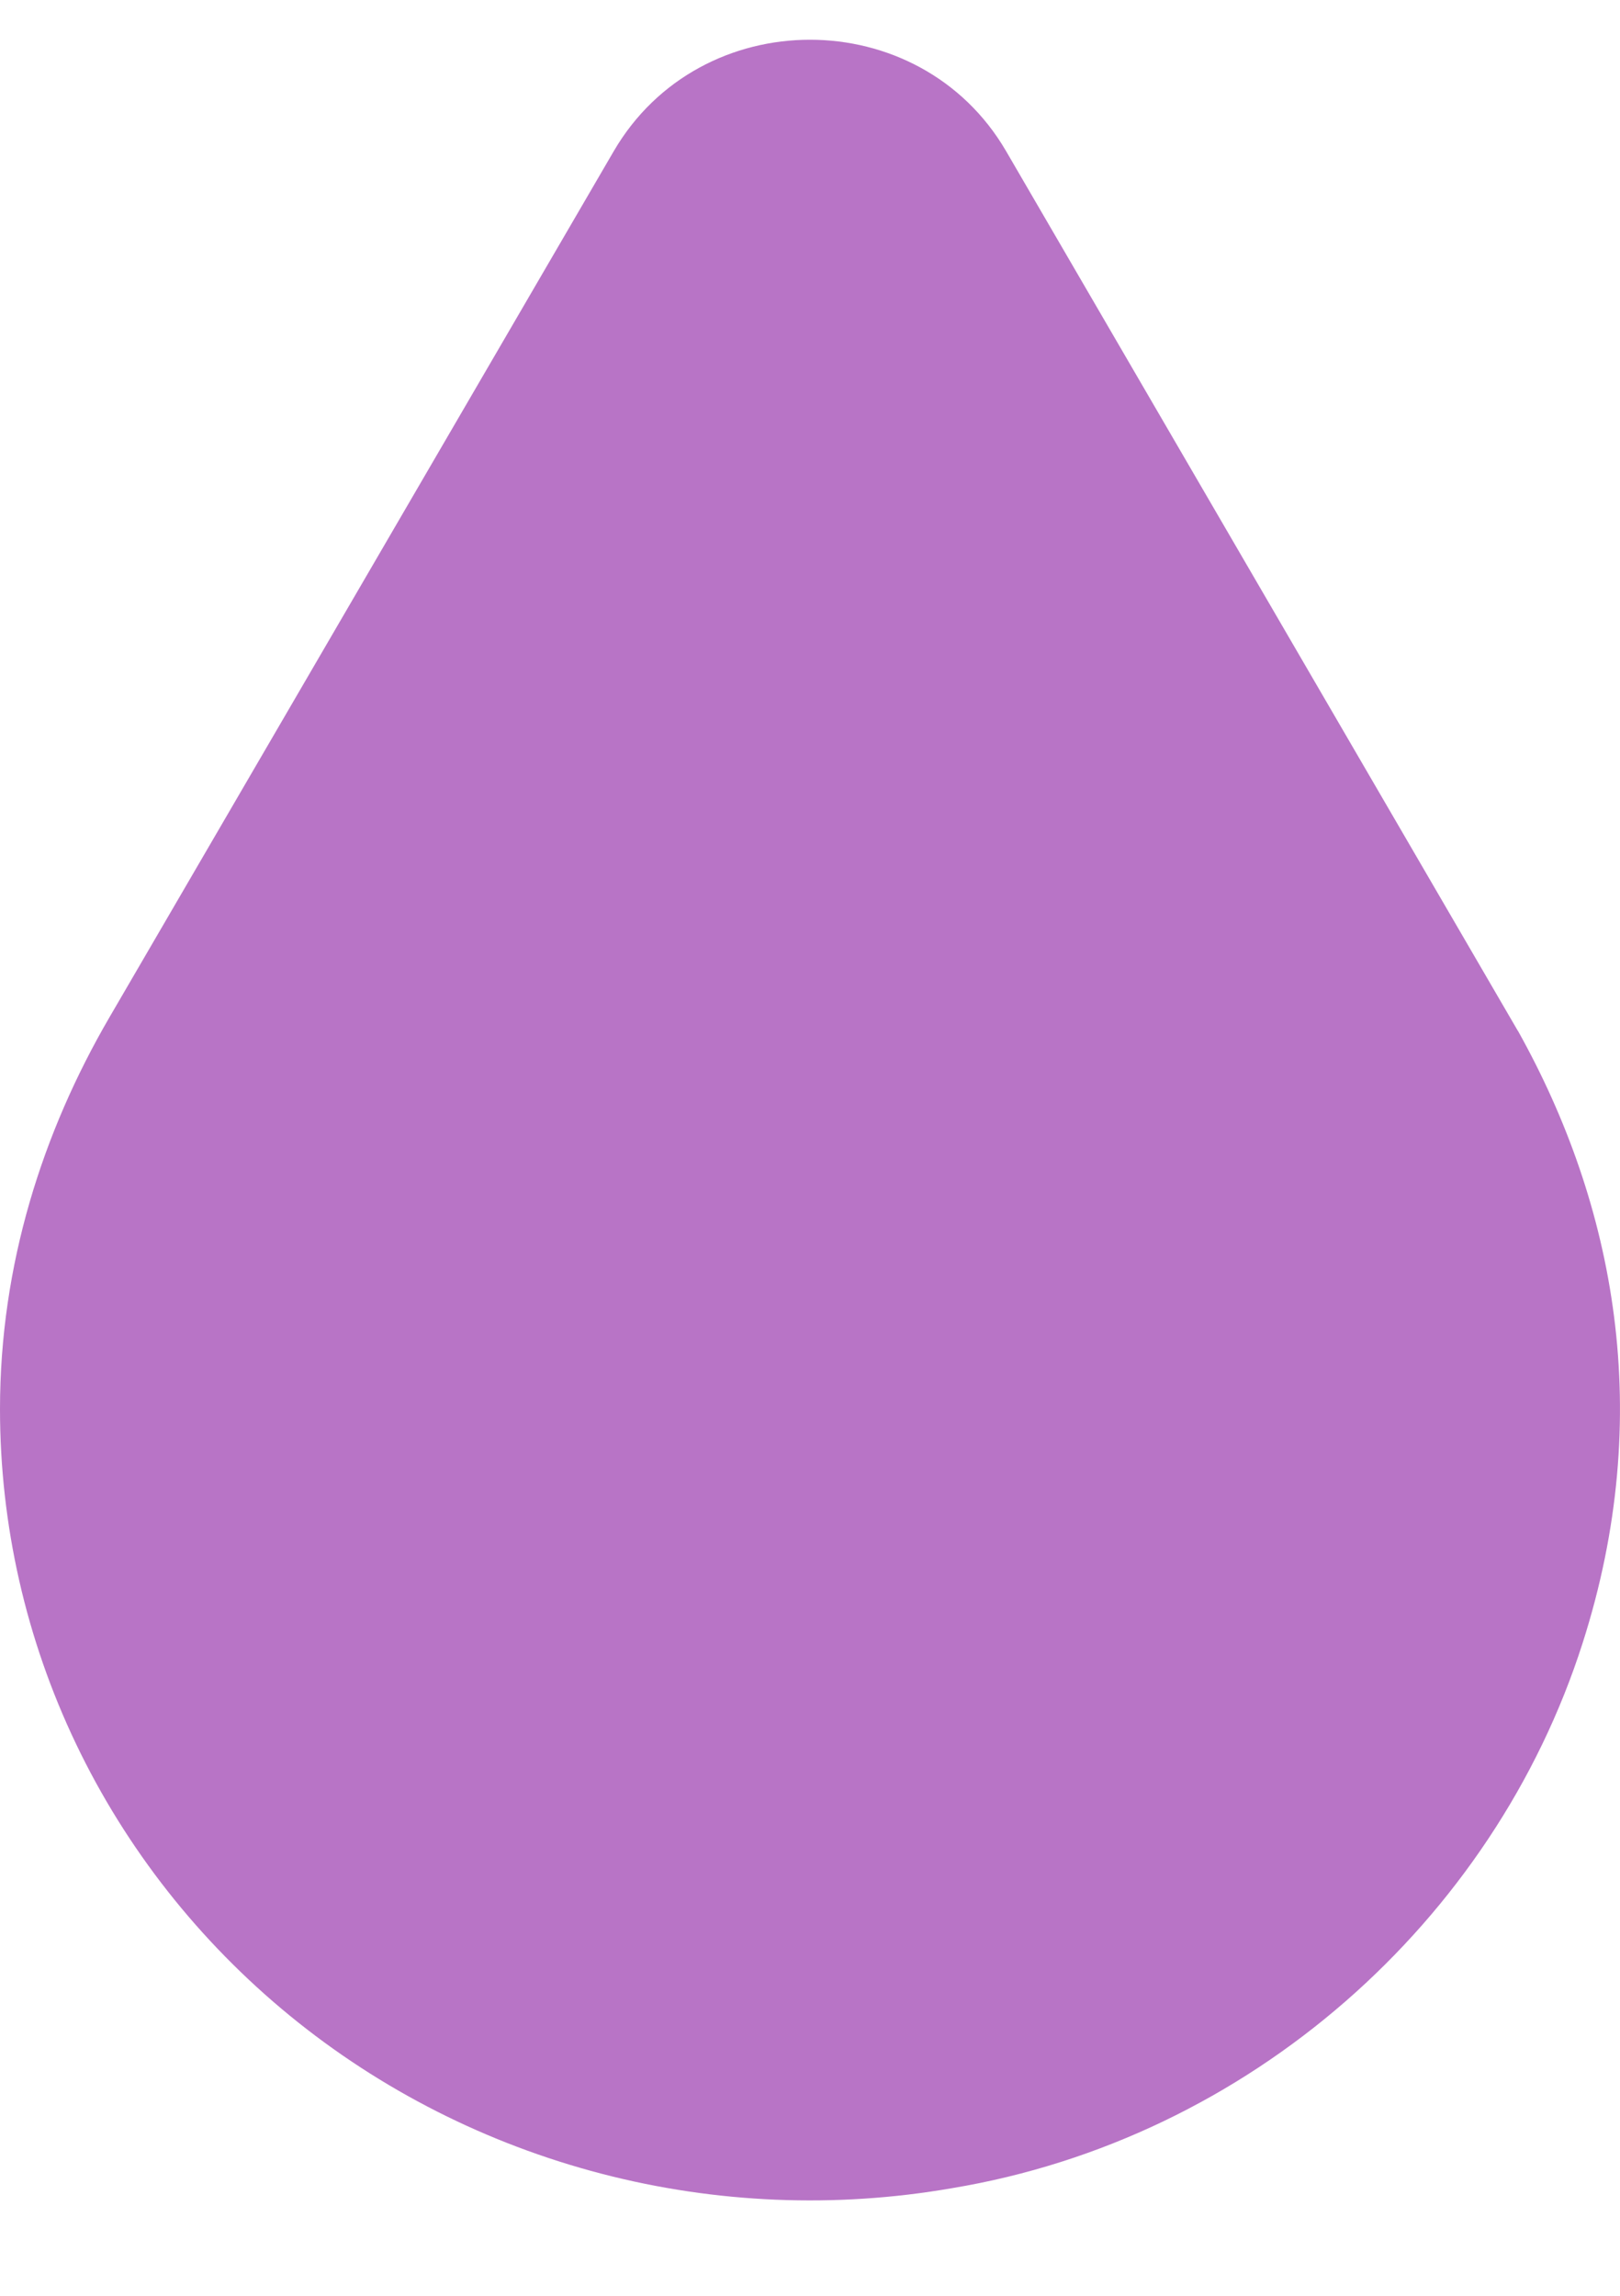 <svg width="12" height="17" viewBox="0 0 12 17" fill="none" xmlns="http://www.w3.org/2000/svg">
<path d="M7.453 1.12C6.812 0.019 5.188 0.019 4.546 1.12L0.809 7.536C0.316 8.384 2.26041e-07 9.364 2.26041e-07 10.434C-0 11.291 0.192 12.137 0.563 12.913C0.934 13.689 1.475 14.376 2.147 14.926C2.819 15.476 3.607 15.875 4.455 16.096C5.303 16.317 6.19 16.353 7.053 16.203C9.253 15.837 11.064 14.228 11.723 12.167C12.265 10.474 11.961 8.917 11.245 7.635L11.242 7.631L7.453 1.12H7.453Z" fill="#B874C6"/>
</svg>
